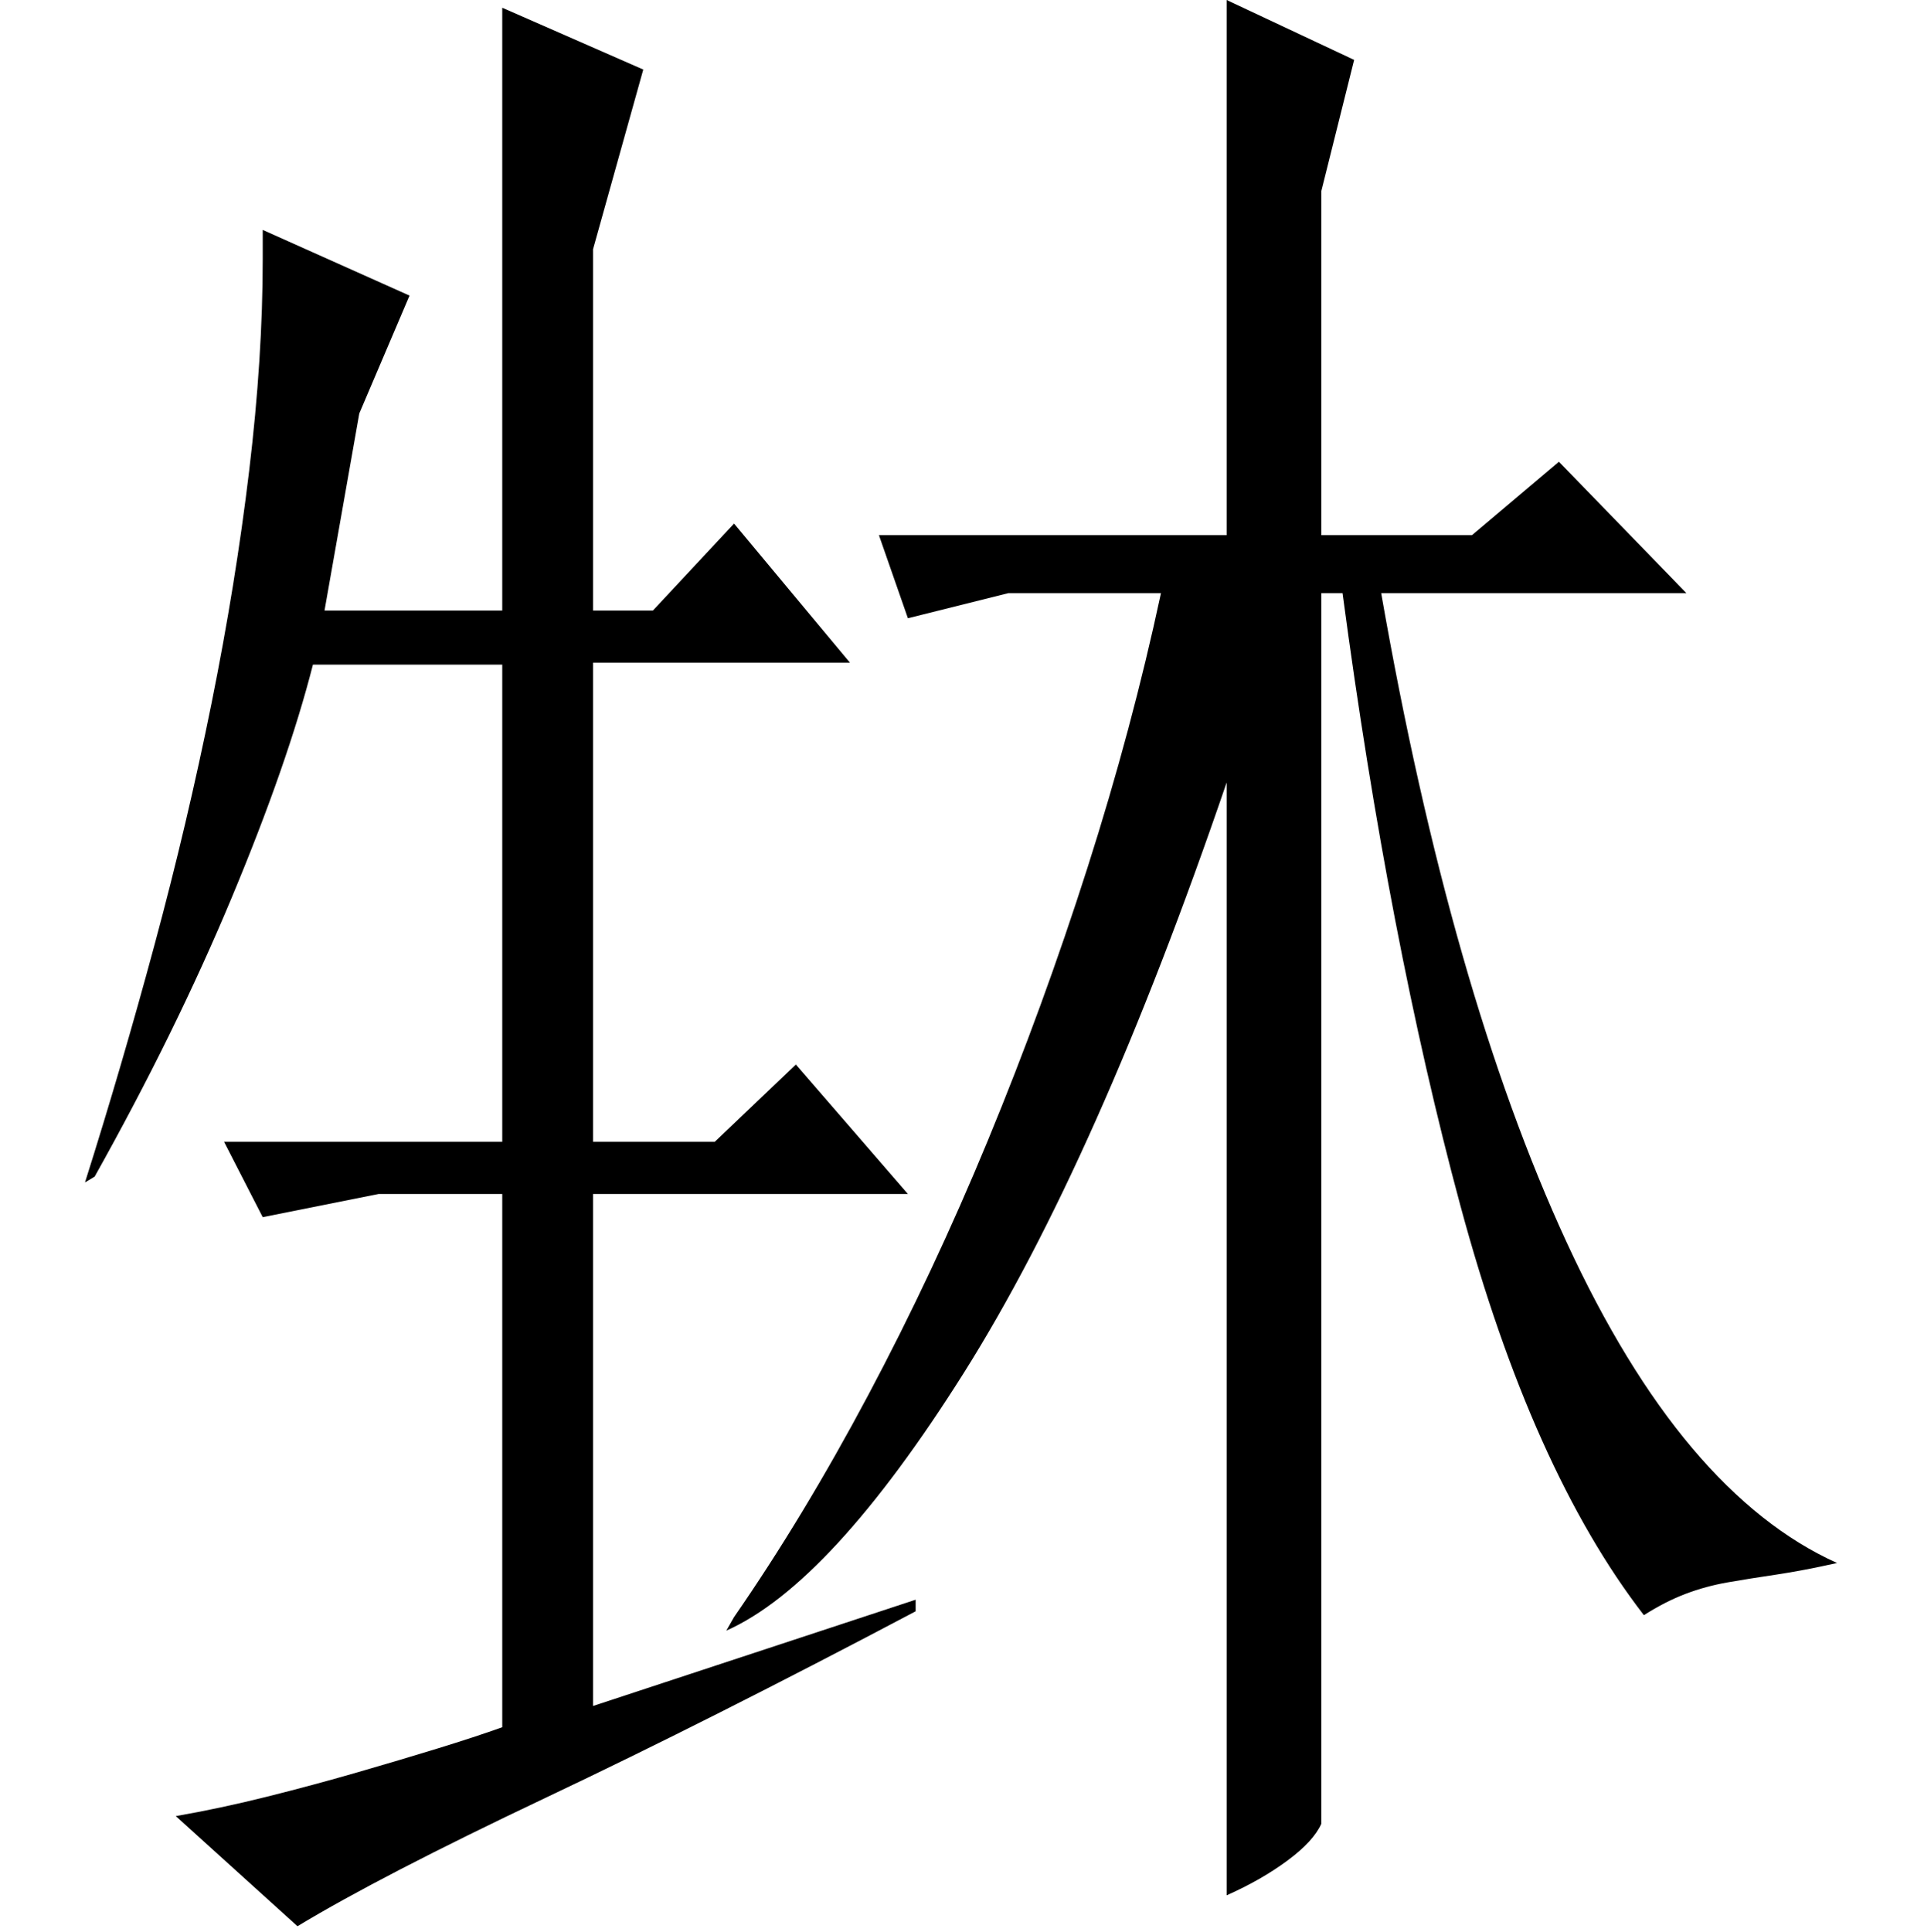 <?xml version="1.0" standalone="no"?>
<!DOCTYPE svg PUBLIC "-//W3C//DTD SVG 1.1//EN" "http://www.w3.org/Graphics/SVG/1.1/DTD/svg11.dtd" >
<svg xmlns="http://www.w3.org/2000/svg" xmlns:xlink="http://www.w3.org/1999/xlink" version="1.1" viewBox="0 -200 996 1000">
  <g transform="matrix(1 0 0 -1 0 800)">
   <path fill="currentColor"
d="M635 595q-67 -196 -136 -305.5t-123 -133.5l4 7q36 52 69.5 115t62 132t51.5 141t38 142h-79l-52 -13l-15 43h180v277l66 -31l-17 -68v-178h78l45 38l66 -68h-158q36 -206 96 -336t140 -166q-18 -4 -31.5 -6t-25 -4t-22 -6t-21.5 -11q-58 75 -95 212t-61 317h-11v-637
q-4 -9 -17.5 -19t-31.5 -18v576zM212 847l-26 -61l-18 -102h92v312l73 -32l-26 -93v-187h31l42 45l60 -72h-133v-248h63l42 40l58 -67h-163v-265l167 55v-6q-106 -56 -191.5 -96.5t-128.5 -66.5l-63 57q23 4 47 10t46.5 12.5t42 12.5t33.5 11v276h-64l-60 -12l-20 39h144
v247h-98q-13 -51 -42 -120.5t-71 -144.5l-5 -3q19 60 36 123t29.5 125t19.5 120.5t7 109.5v15z" />
  </g>

</svg>
